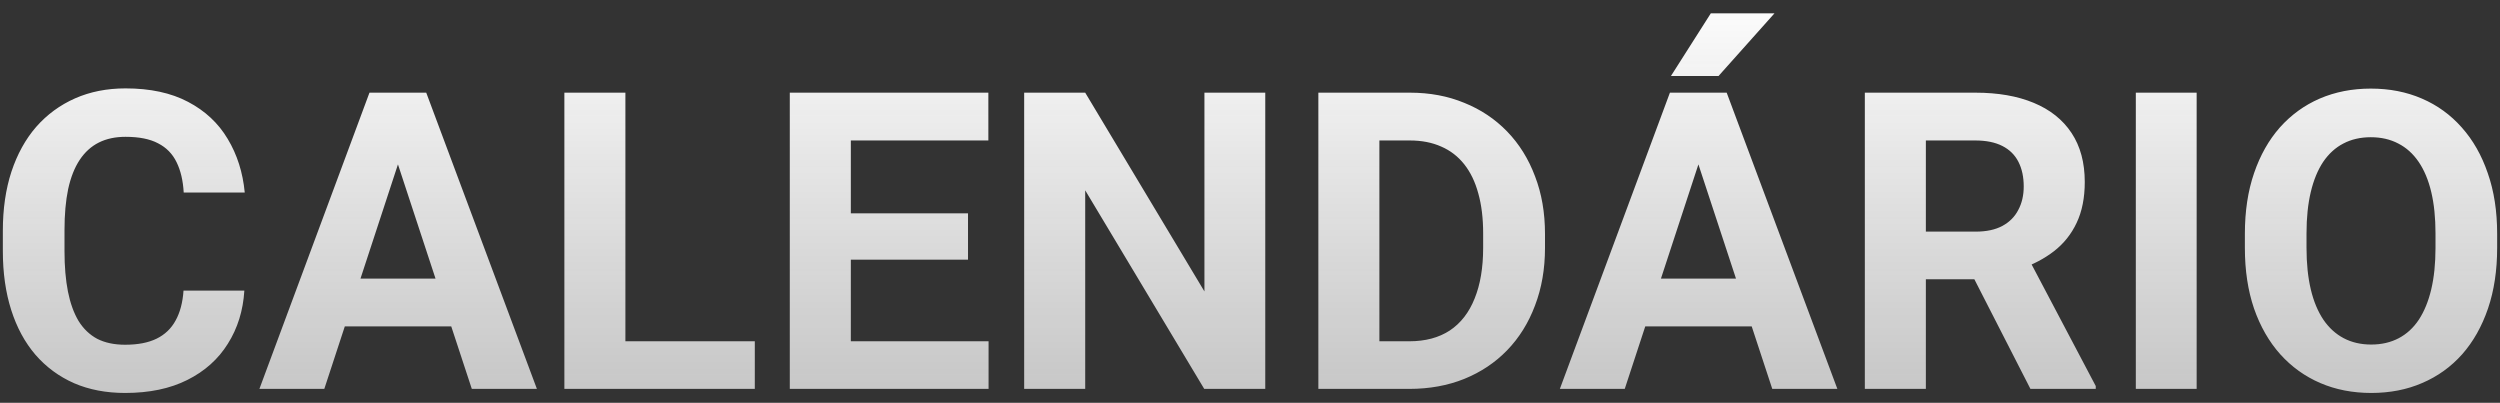 <svg width="180" height="29" viewBox="0 0 180 29" fill="none" xmlns="http://www.w3.org/2000/svg">
<rect x="0" y="0" width="180" height="29" fill="#333333" stroke="none"/>
<path d="M13.213 20.925H17.593C17.505 22.36 17.109 23.635 16.406 24.748C15.713 25.861 14.741 26.73 13.491 27.355C12.251 27.98 10.757 28.293 9.009 28.293C7.642 28.293 6.416 28.059 5.332 27.59C4.248 27.111 3.32 26.428 2.549 25.539C1.787 24.65 1.206 23.576 0.806 22.316C0.405 21.057 0.205 19.645 0.205 18.083V16.604C0.205 15.041 0.41 13.63 0.82 12.37C1.24 11.101 1.836 10.021 2.607 9.133C3.389 8.244 4.321 7.561 5.405 7.082C6.489 6.604 7.7 6.364 9.038 6.364C10.815 6.364 12.315 6.687 13.535 7.331C14.766 7.976 15.718 8.864 16.392 9.997C17.075 11.13 17.485 12.419 17.622 13.864H13.227C13.179 13.005 13.008 12.277 12.715 11.682C12.422 11.076 11.977 10.622 11.382 10.319C10.796 10.007 10.015 9.851 9.038 9.851C8.306 9.851 7.666 9.987 7.119 10.261C6.572 10.534 6.113 10.949 5.742 11.506C5.371 12.062 5.093 12.766 4.907 13.615C4.731 14.455 4.644 15.441 4.644 16.574V18.083C4.644 19.186 4.727 20.158 4.893 20.998C5.059 21.828 5.312 22.531 5.654 23.107C6.006 23.674 6.455 24.104 7.002 24.396C7.559 24.68 8.228 24.821 9.009 24.821C9.927 24.821 10.684 24.675 11.279 24.382C11.875 24.089 12.329 23.654 12.642 23.078C12.964 22.502 13.154 21.784 13.213 20.925ZM29.15 10.319L23.35 28H18.677L26.602 6.672H29.575L29.15 10.319ZM33.97 28L28.154 10.319L27.686 6.672H30.689L38.657 28H33.97ZM33.706 20.061V23.503H22.441V20.061H33.706ZM54.346 24.572V28H43.608V24.572H54.346ZM45.029 6.672V28H40.635V6.672H45.029ZM71.177 24.572V28H59.824V24.572H71.177ZM61.26 6.672V28H56.865V6.672H61.26ZM69.697 15.358V18.698H59.824V15.358H69.697ZM71.162 6.672V10.114H59.824V6.672H71.162ZM91.099 6.672V28H86.704L78.135 13.703V28H73.74V6.672H78.135L86.719 20.983V6.672H91.099ZM101.47 28H96.826L96.856 24.572H101.47C102.622 24.572 103.594 24.314 104.385 23.796C105.176 23.269 105.771 22.502 106.172 21.496C106.582 20.49 106.787 19.274 106.787 17.849V16.809C106.787 15.715 106.67 14.753 106.436 13.923C106.211 13.093 105.874 12.395 105.425 11.828C104.976 11.262 104.424 10.837 103.77 10.554C103.115 10.261 102.363 10.114 101.514 10.114H96.738V6.672H101.514C102.939 6.672 104.243 6.916 105.425 7.404C106.616 7.883 107.646 8.571 108.516 9.47C109.385 10.368 110.054 11.442 110.522 12.692C111.001 13.933 111.24 15.315 111.24 16.838V17.849C111.24 19.362 111.001 20.744 110.522 21.994C110.054 23.244 109.385 24.318 108.516 25.217C107.656 26.105 106.626 26.794 105.425 27.282C104.233 27.761 102.915 28 101.47 28ZM99.316 6.672V28H94.922V6.672H99.316ZM122.783 10.319L116.982 28H112.31L120.234 6.672H123.208L122.783 10.319ZM127.603 28L121.787 10.319L121.318 6.672H124.321L132.29 28H127.603ZM127.339 20.061V23.503H116.074V20.061H127.339ZM120.308 5.471L123.179 0.959H127.764L123.735 5.471H120.308ZM134.268 6.672H142.222C143.853 6.672 145.254 6.916 146.426 7.404C147.607 7.893 148.516 8.615 149.15 9.572C149.785 10.529 150.103 11.706 150.103 13.102C150.103 14.245 149.907 15.227 149.517 16.047C149.136 16.857 148.594 17.536 147.891 18.083C147.197 18.62 146.382 19.05 145.444 19.372L144.053 20.105H137.139L137.109 16.677H142.251C143.022 16.677 143.662 16.54 144.17 16.267C144.678 15.993 145.059 15.612 145.312 15.124C145.576 14.636 145.708 14.069 145.708 13.425C145.708 12.741 145.581 12.15 145.327 11.652C145.073 11.154 144.688 10.773 144.17 10.51C143.652 10.246 143.003 10.114 142.222 10.114H138.662V28H134.268V6.672ZM146.191 28L141.328 18.493L145.972 18.464L150.894 27.795V28H146.191ZM158.159 6.672V28H153.779V6.672H158.159ZM179.795 16.838V17.849C179.795 19.47 179.575 20.925 179.136 22.214C178.696 23.503 178.076 24.602 177.275 25.51C176.475 26.408 175.518 27.097 174.404 27.575C173.301 28.054 172.075 28.293 170.728 28.293C169.39 28.293 168.164 28.054 167.051 27.575C165.947 27.097 164.99 26.408 164.18 25.51C163.369 24.602 162.739 23.503 162.29 22.214C161.851 20.925 161.631 19.47 161.631 17.849V16.838C161.631 15.207 161.851 13.752 162.29 12.473C162.729 11.184 163.35 10.085 164.15 9.177C164.961 8.269 165.918 7.575 167.021 7.097C168.135 6.618 169.36 6.379 170.698 6.379C172.046 6.379 173.271 6.618 174.375 7.097C175.488 7.575 176.445 8.269 177.246 9.177C178.057 10.085 178.682 11.184 179.121 12.473C179.57 13.752 179.795 15.207 179.795 16.838ZM175.356 17.849V16.809C175.356 15.676 175.254 14.68 175.049 13.82C174.844 12.961 174.541 12.238 174.141 11.652C173.74 11.066 173.252 10.627 172.676 10.334C172.1 10.031 171.44 9.88 170.698 9.88C169.956 9.88 169.297 10.031 168.721 10.334C168.154 10.627 167.671 11.066 167.271 11.652C166.88 12.238 166.582 12.961 166.377 13.82C166.172 14.68 166.069 15.676 166.069 16.809V17.849C166.069 18.972 166.172 19.968 166.377 20.837C166.582 21.696 166.885 22.424 167.285 23.02C167.686 23.605 168.174 24.05 168.75 24.352C169.326 24.655 169.985 24.807 170.728 24.807C171.47 24.807 172.129 24.655 172.705 24.352C173.281 24.05 173.765 23.605 174.155 23.02C174.546 22.424 174.844 21.696 175.049 20.837C175.254 19.968 175.356 18.972 175.356 17.849Z" fill="url(#paint0_linear_122_250)"/>
<defs>
<linearGradient id="paint0_linear_122_250" x1="90" y1="-1" x2="90" y2="37" gradientUnits="userSpaceOnUse">
<stop stop-color="white"/>
<stop offset="1" stop-color="#D9D9D9" stop-opacity="0.8"/>
</linearGradient>
</defs>
</svg>
